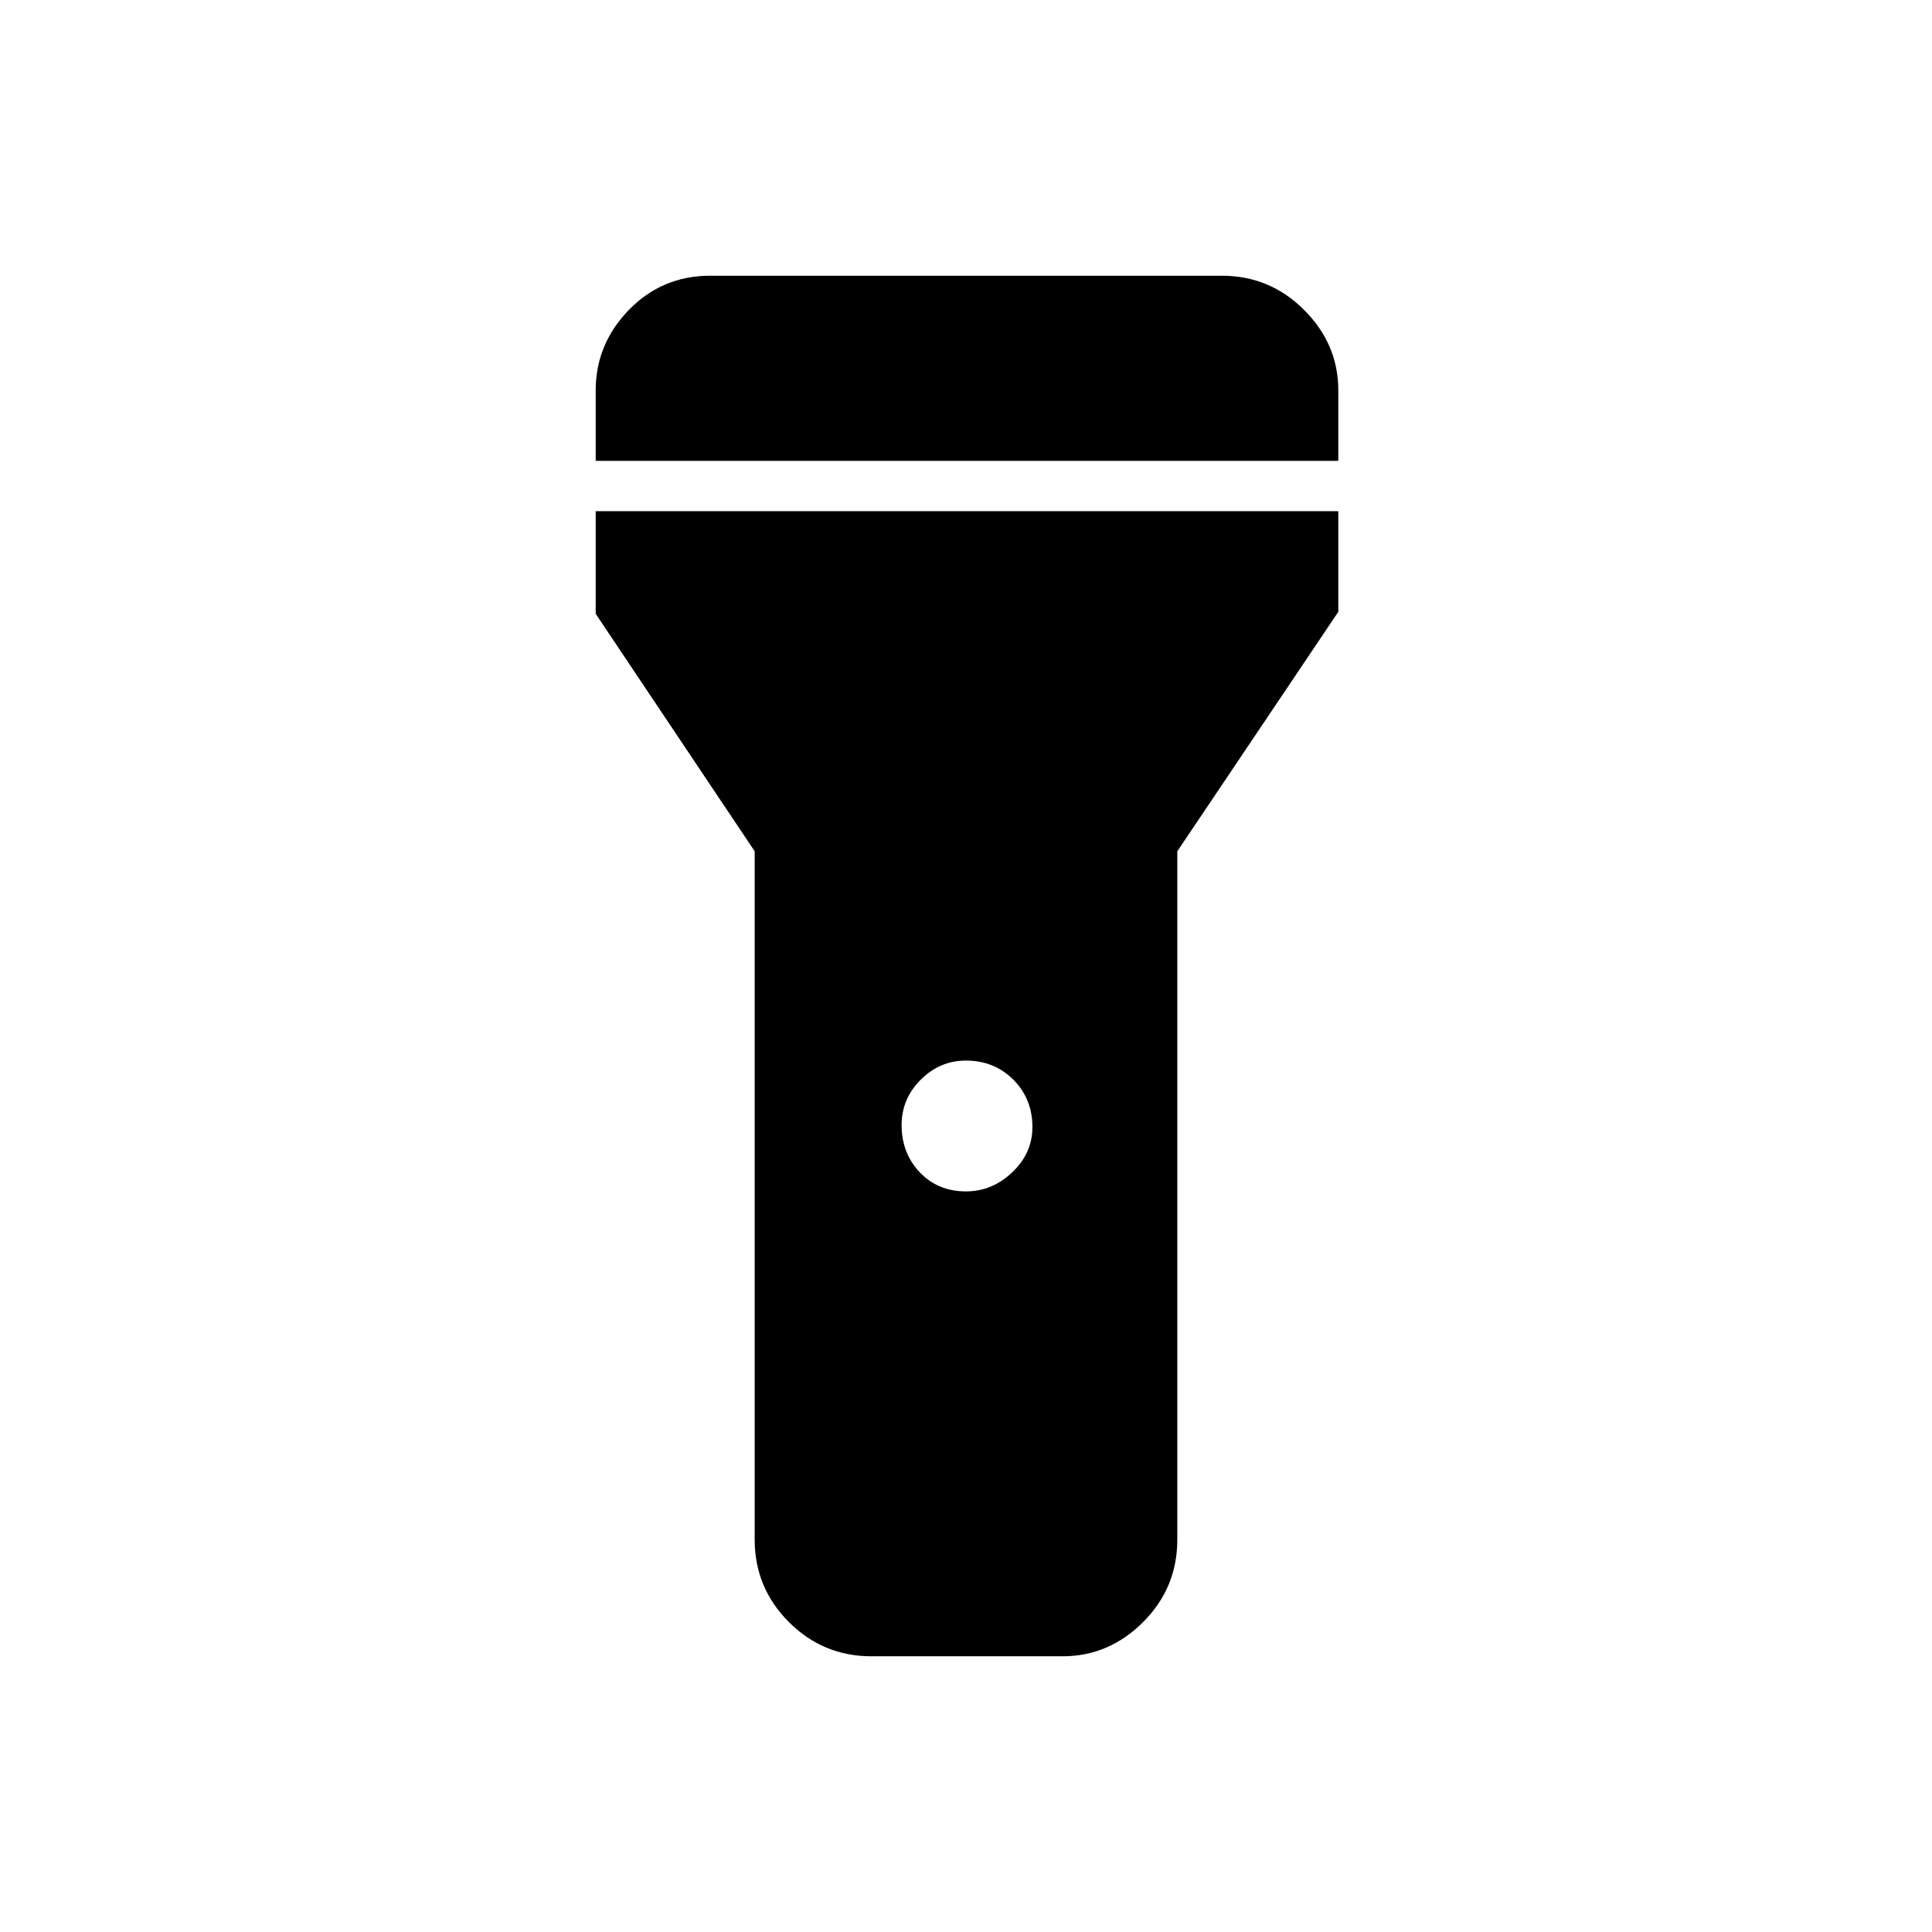 <svg xmlns="http://www.w3.org/2000/svg" height="24" width="24"><path d="M10.825 20.575Q10.225 20.575 9.8 20.15Q9.375 19.725 9.375 19.125V10.575L7.4 7.625V6.35H16.625V7.6L14.625 10.575V19.125Q14.625 19.725 14.2 20.15Q13.775 20.575 13.2 20.575ZM12 14.8Q12.325 14.8 12.575 14.562Q12.825 14.325 12.825 14Q12.825 13.65 12.588 13.412Q12.35 13.175 12 13.175Q11.675 13.175 11.438 13.412Q11.2 13.65 11.2 13.975Q11.2 14.325 11.425 14.562Q11.65 14.8 12 14.8ZM7.4 5.725V4.85Q7.4 4.275 7.812 3.85Q8.225 3.425 8.825 3.425H15.175Q15.775 3.425 16.2 3.85Q16.625 4.275 16.625 4.85V5.725Z"/></svg>